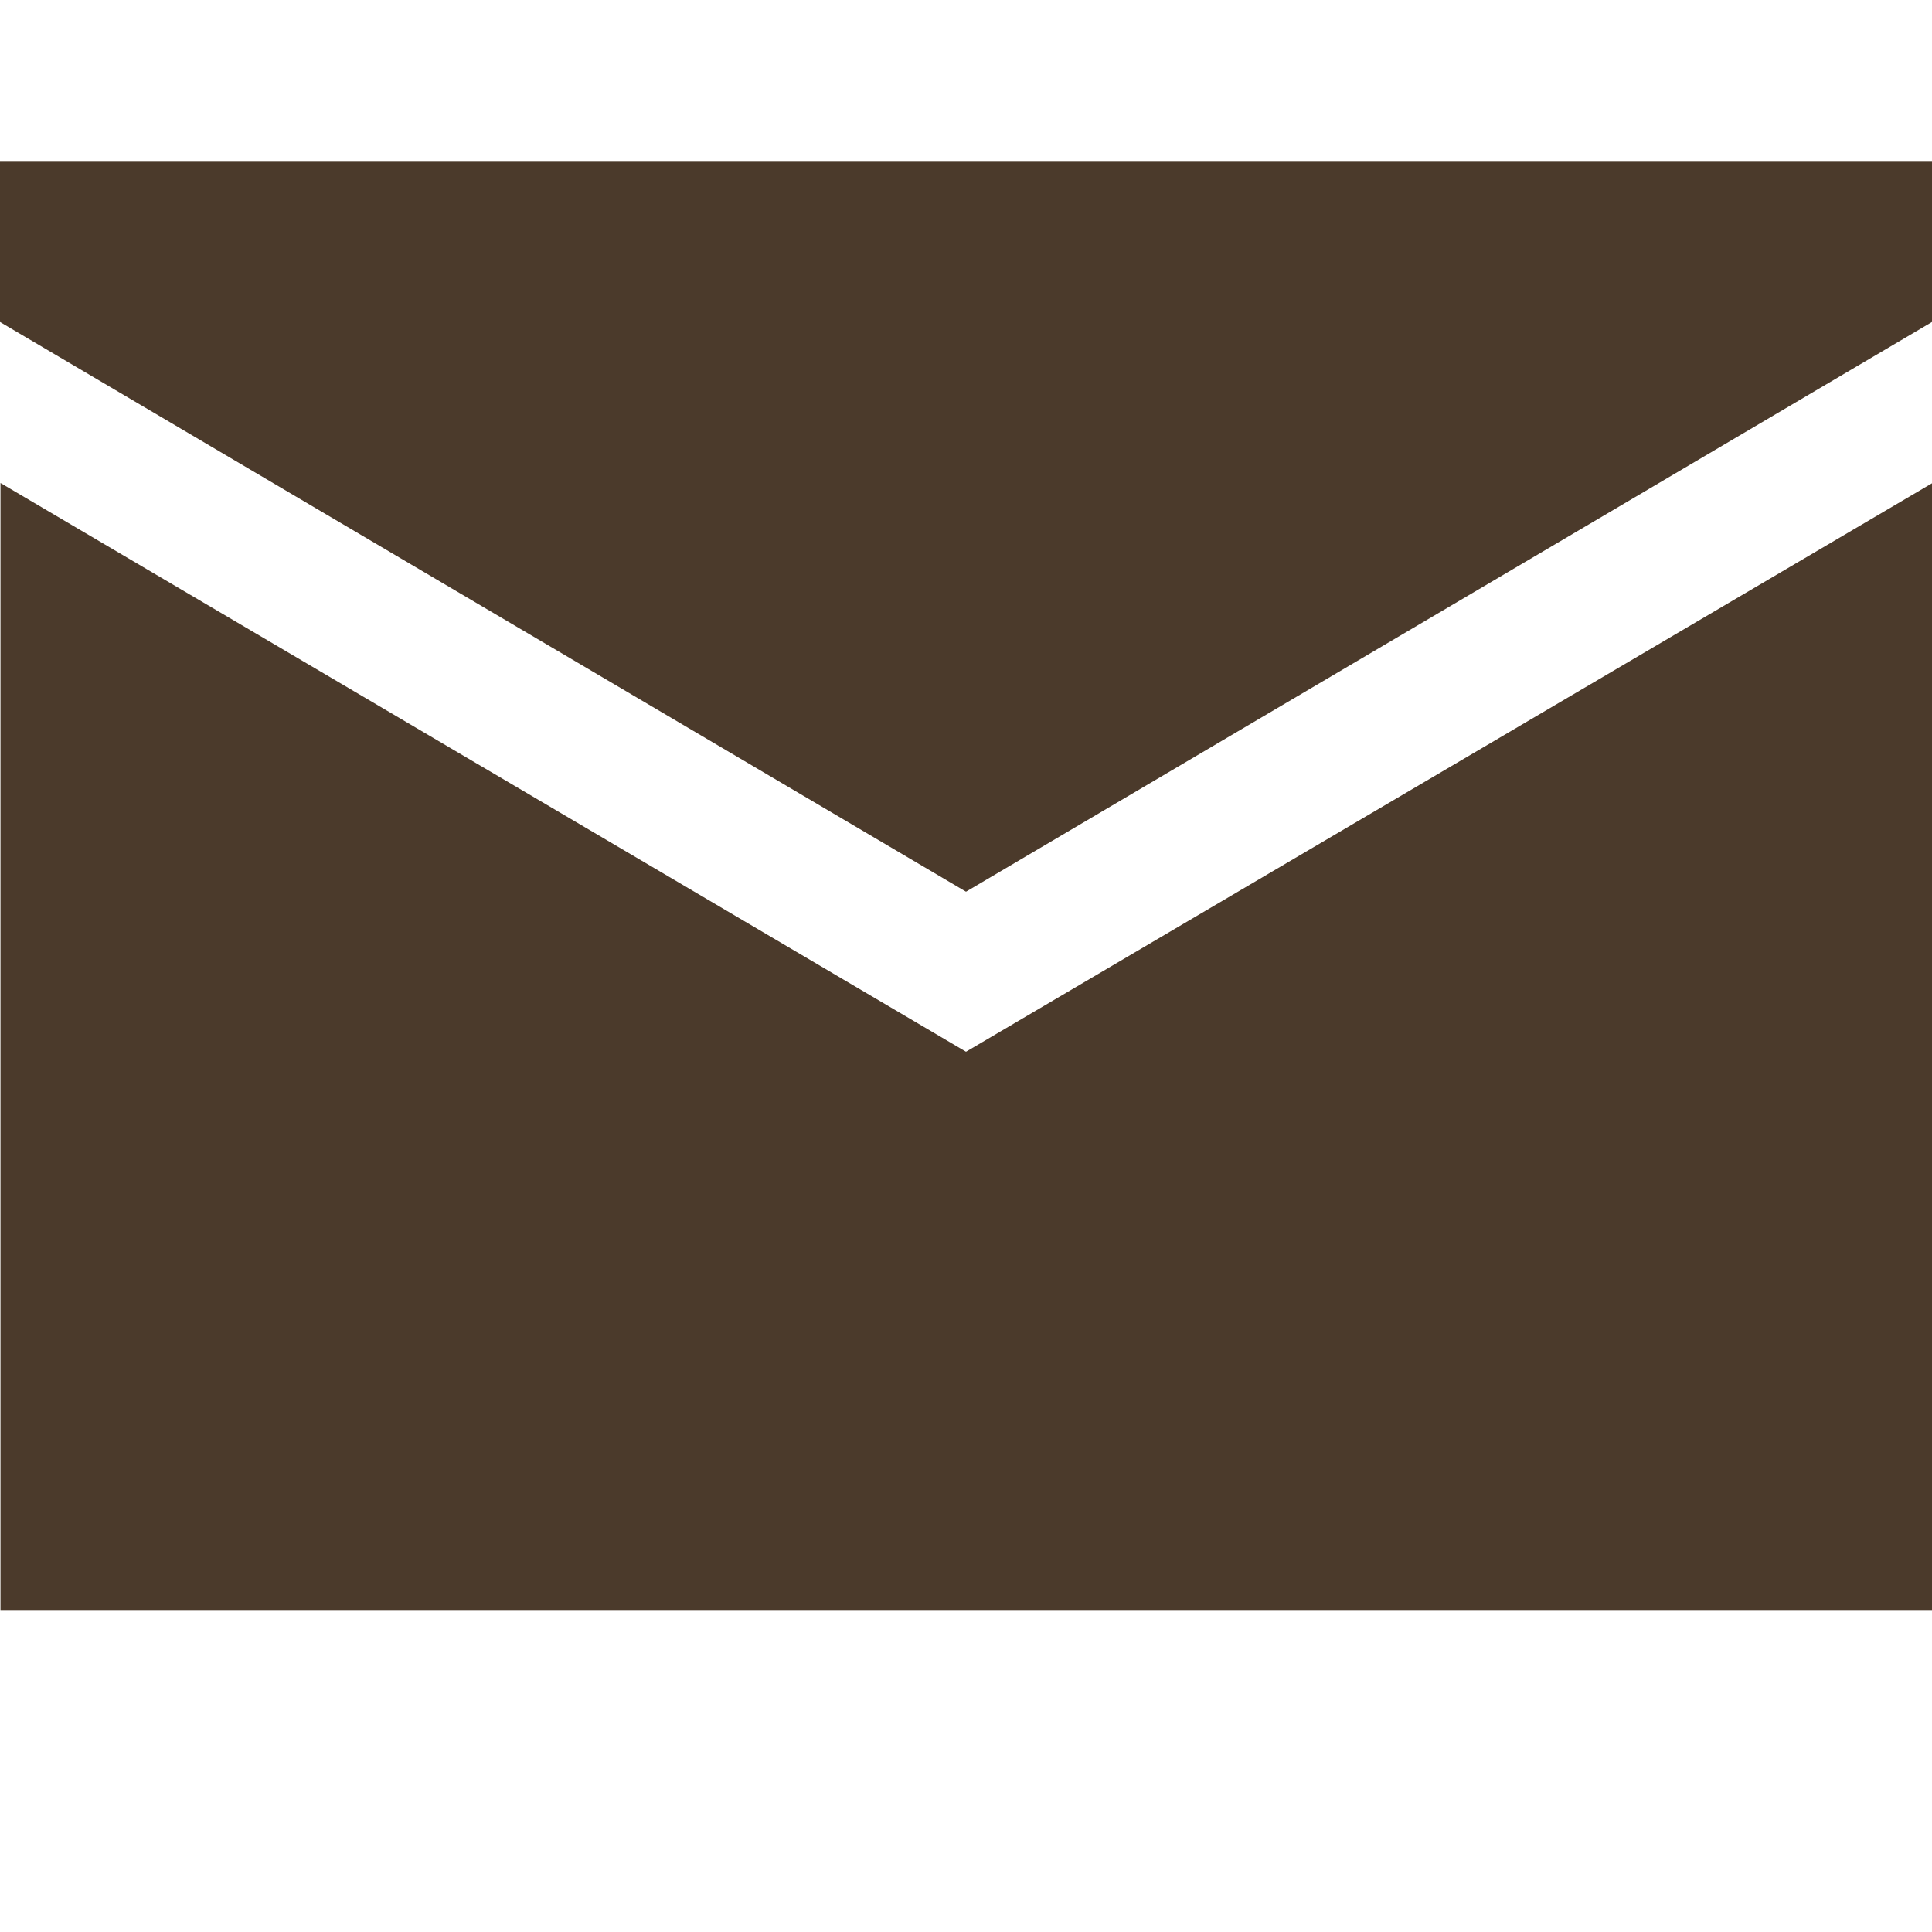 <svg xmlns="http://www.w3.org/2000/svg" width="64" height="64" fill="#4b3a2b" viewBox="0 0 24 24"><path d="M12 13.065l-11.994-7.065v14h24v-14l-12.006 7.065zm12-9.065v-2h-24v2l12 7.077 12-7.077z"/></svg>